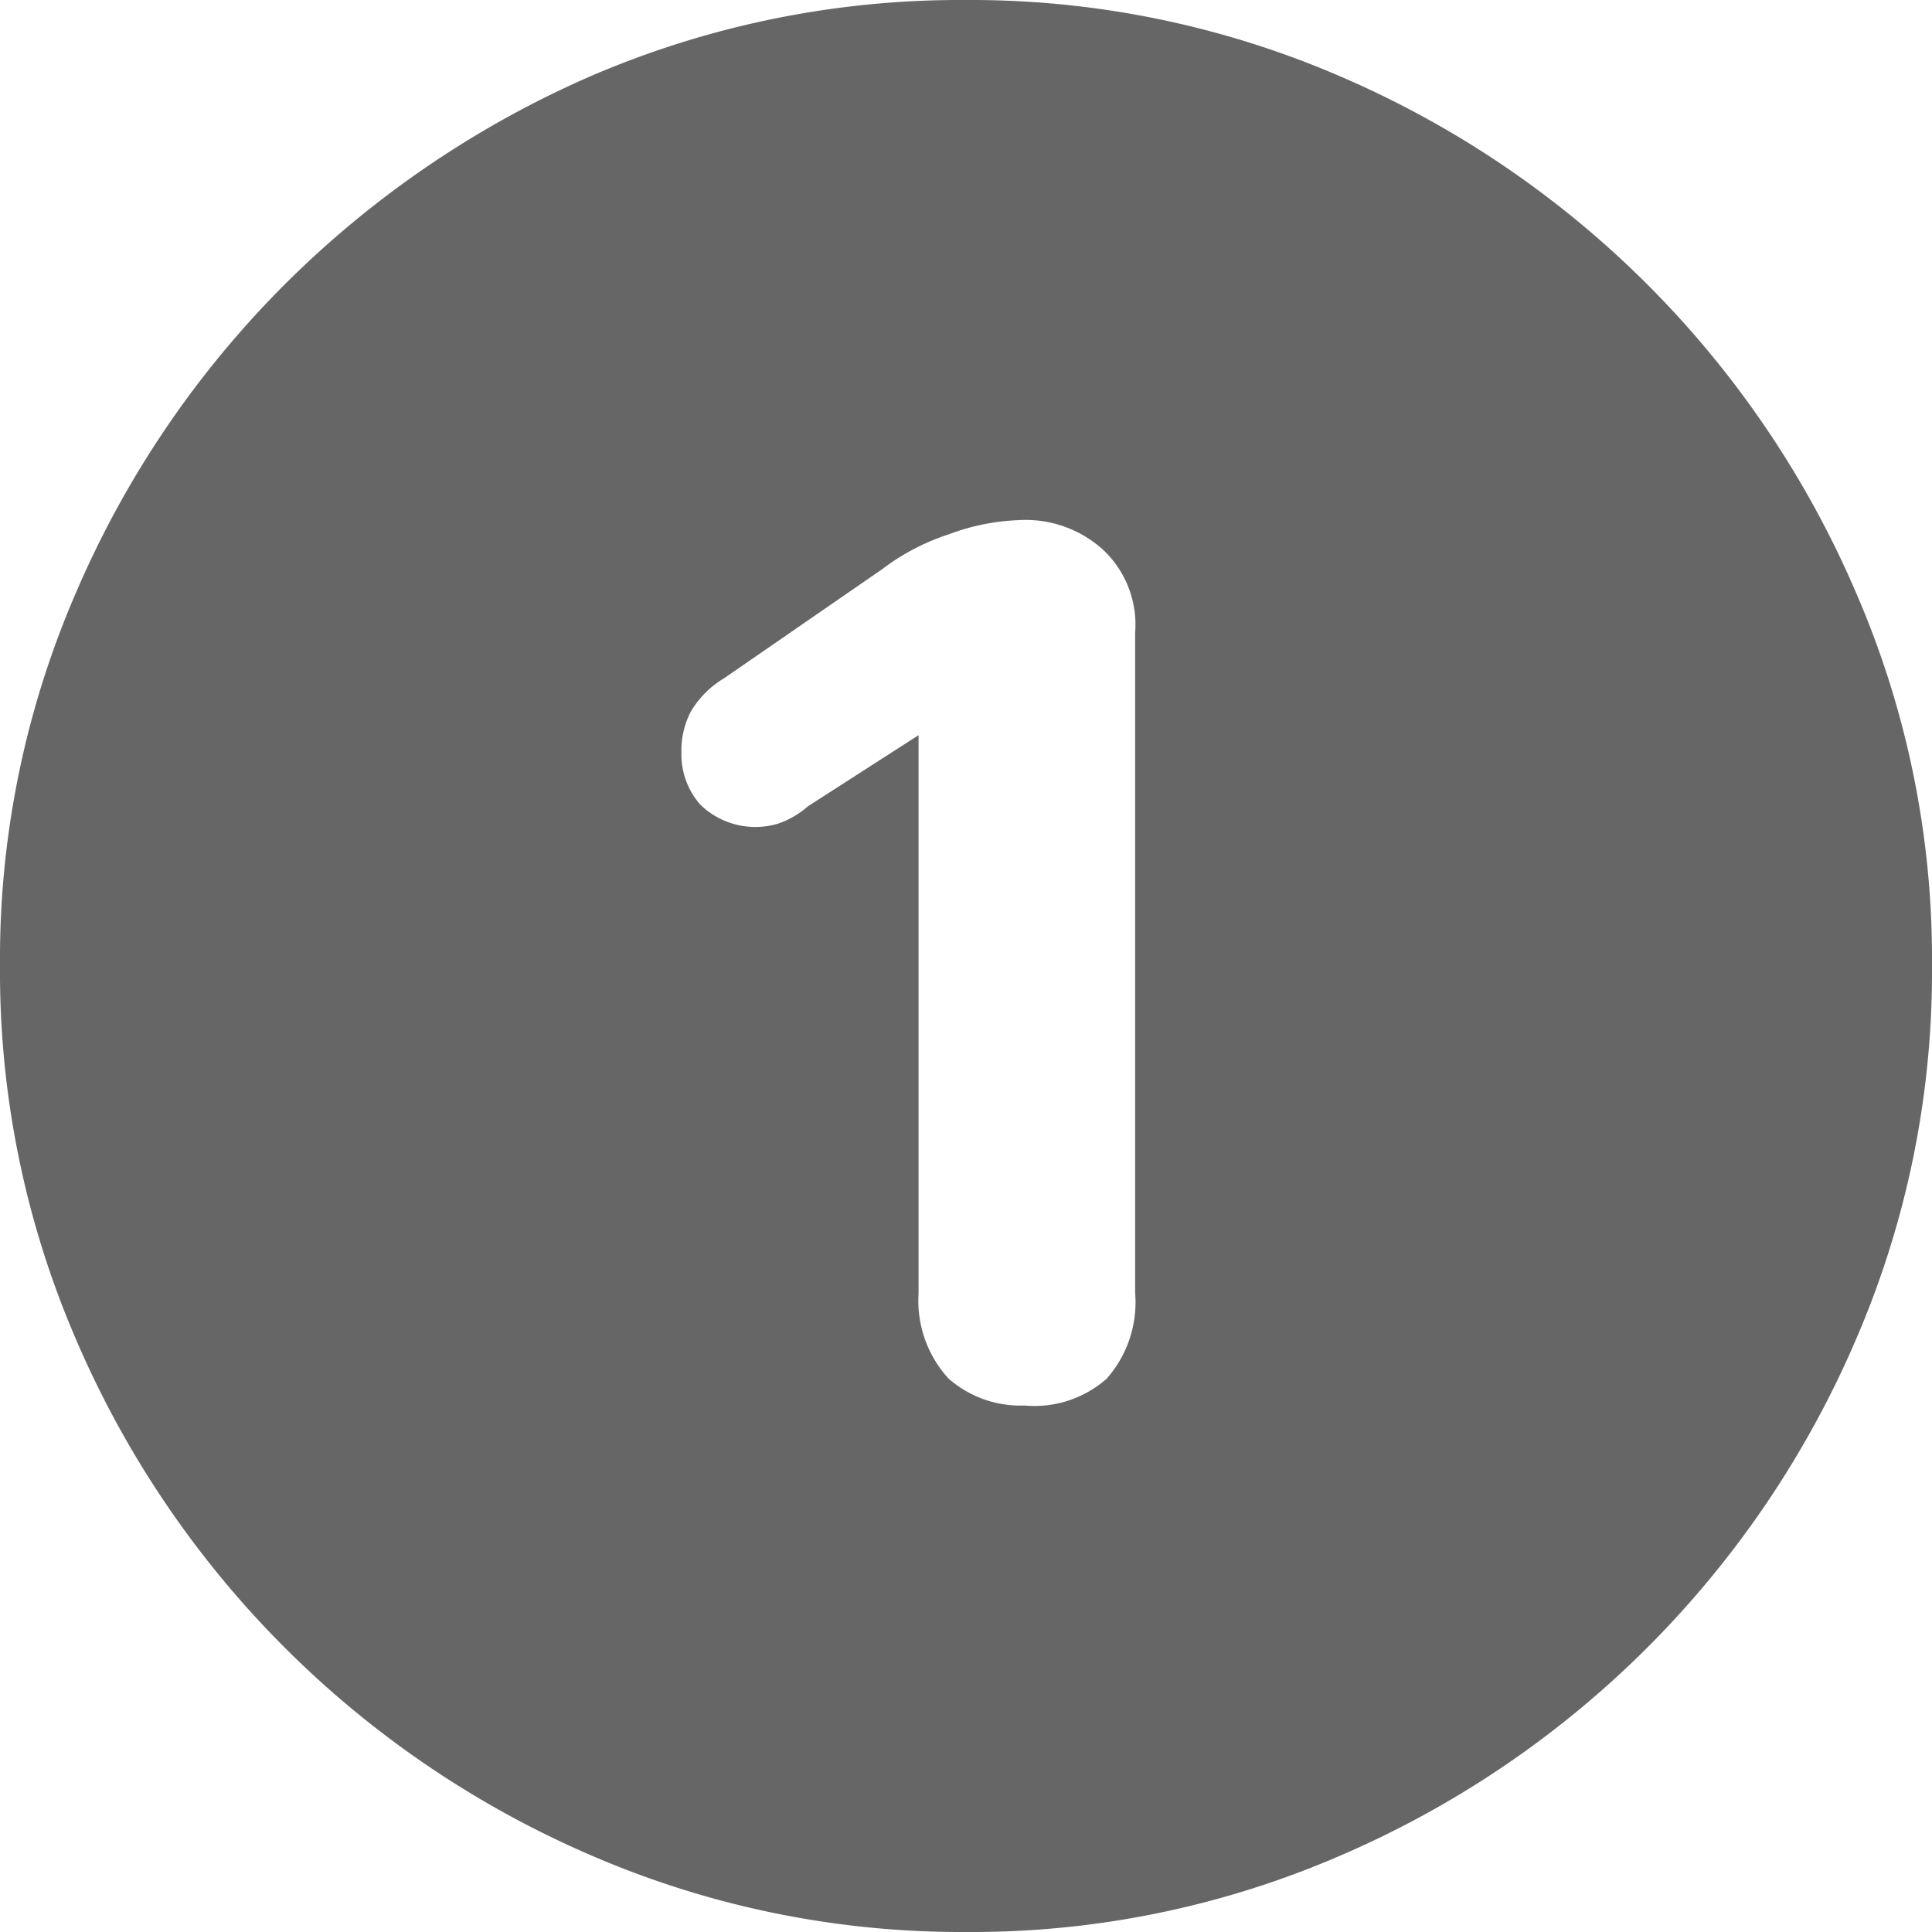 <svg xmlns="http://www.w3.org/2000/svg" viewBox="0 0 12.22 12.22"><defs><style>.cls-1{fill:#666;}</style></defs><g id="Layer_2" data-name="Layer 2"><g id="Layer_1-2" data-name="Layer 1"><path class="cls-1" d="M3.75,11.74A6.22,6.22,0,0,1,.48,8.47,5.86,5.86,0,0,1,0,6.11,5.82,5.82,0,0,1,.48,3.75,6.22,6.22,0,0,1,1.8,1.8,6.3,6.3,0,0,1,3.74.48,5.91,5.91,0,0,1,6.11,0,5.89,5.89,0,0,1,8.47.48a6.22,6.22,0,0,1,3.27,3.27,5.82,5.82,0,0,1,.48,2.36,5.86,5.86,0,0,1-.48,2.36,6.22,6.22,0,0,1-3.27,3.27,5.86,5.86,0,0,1-2.36.48A5.89,5.89,0,0,1,3.75,11.74ZM7,8.72a.73.73,0,0,0,.18-.54V4a.65.65,0,0,0-.2-.52.73.73,0,0,0-.54-.19A1.4,1.4,0,0,0,6,3.38a1.42,1.42,0,0,0-.42.22l-1,.69a.6.6,0,0,0-.21.21.53.53,0,0,0-.06.26.48.48,0,0,0,.12.33.5.5,0,0,0,.49.12.56.56,0,0,0,.19-.11l.7-.45h0V8.18A.73.73,0,0,0,6,8.72a.69.69,0,0,0,.48.17A.69.69,0,0,0,7,8.72Z"/></g></g></svg>